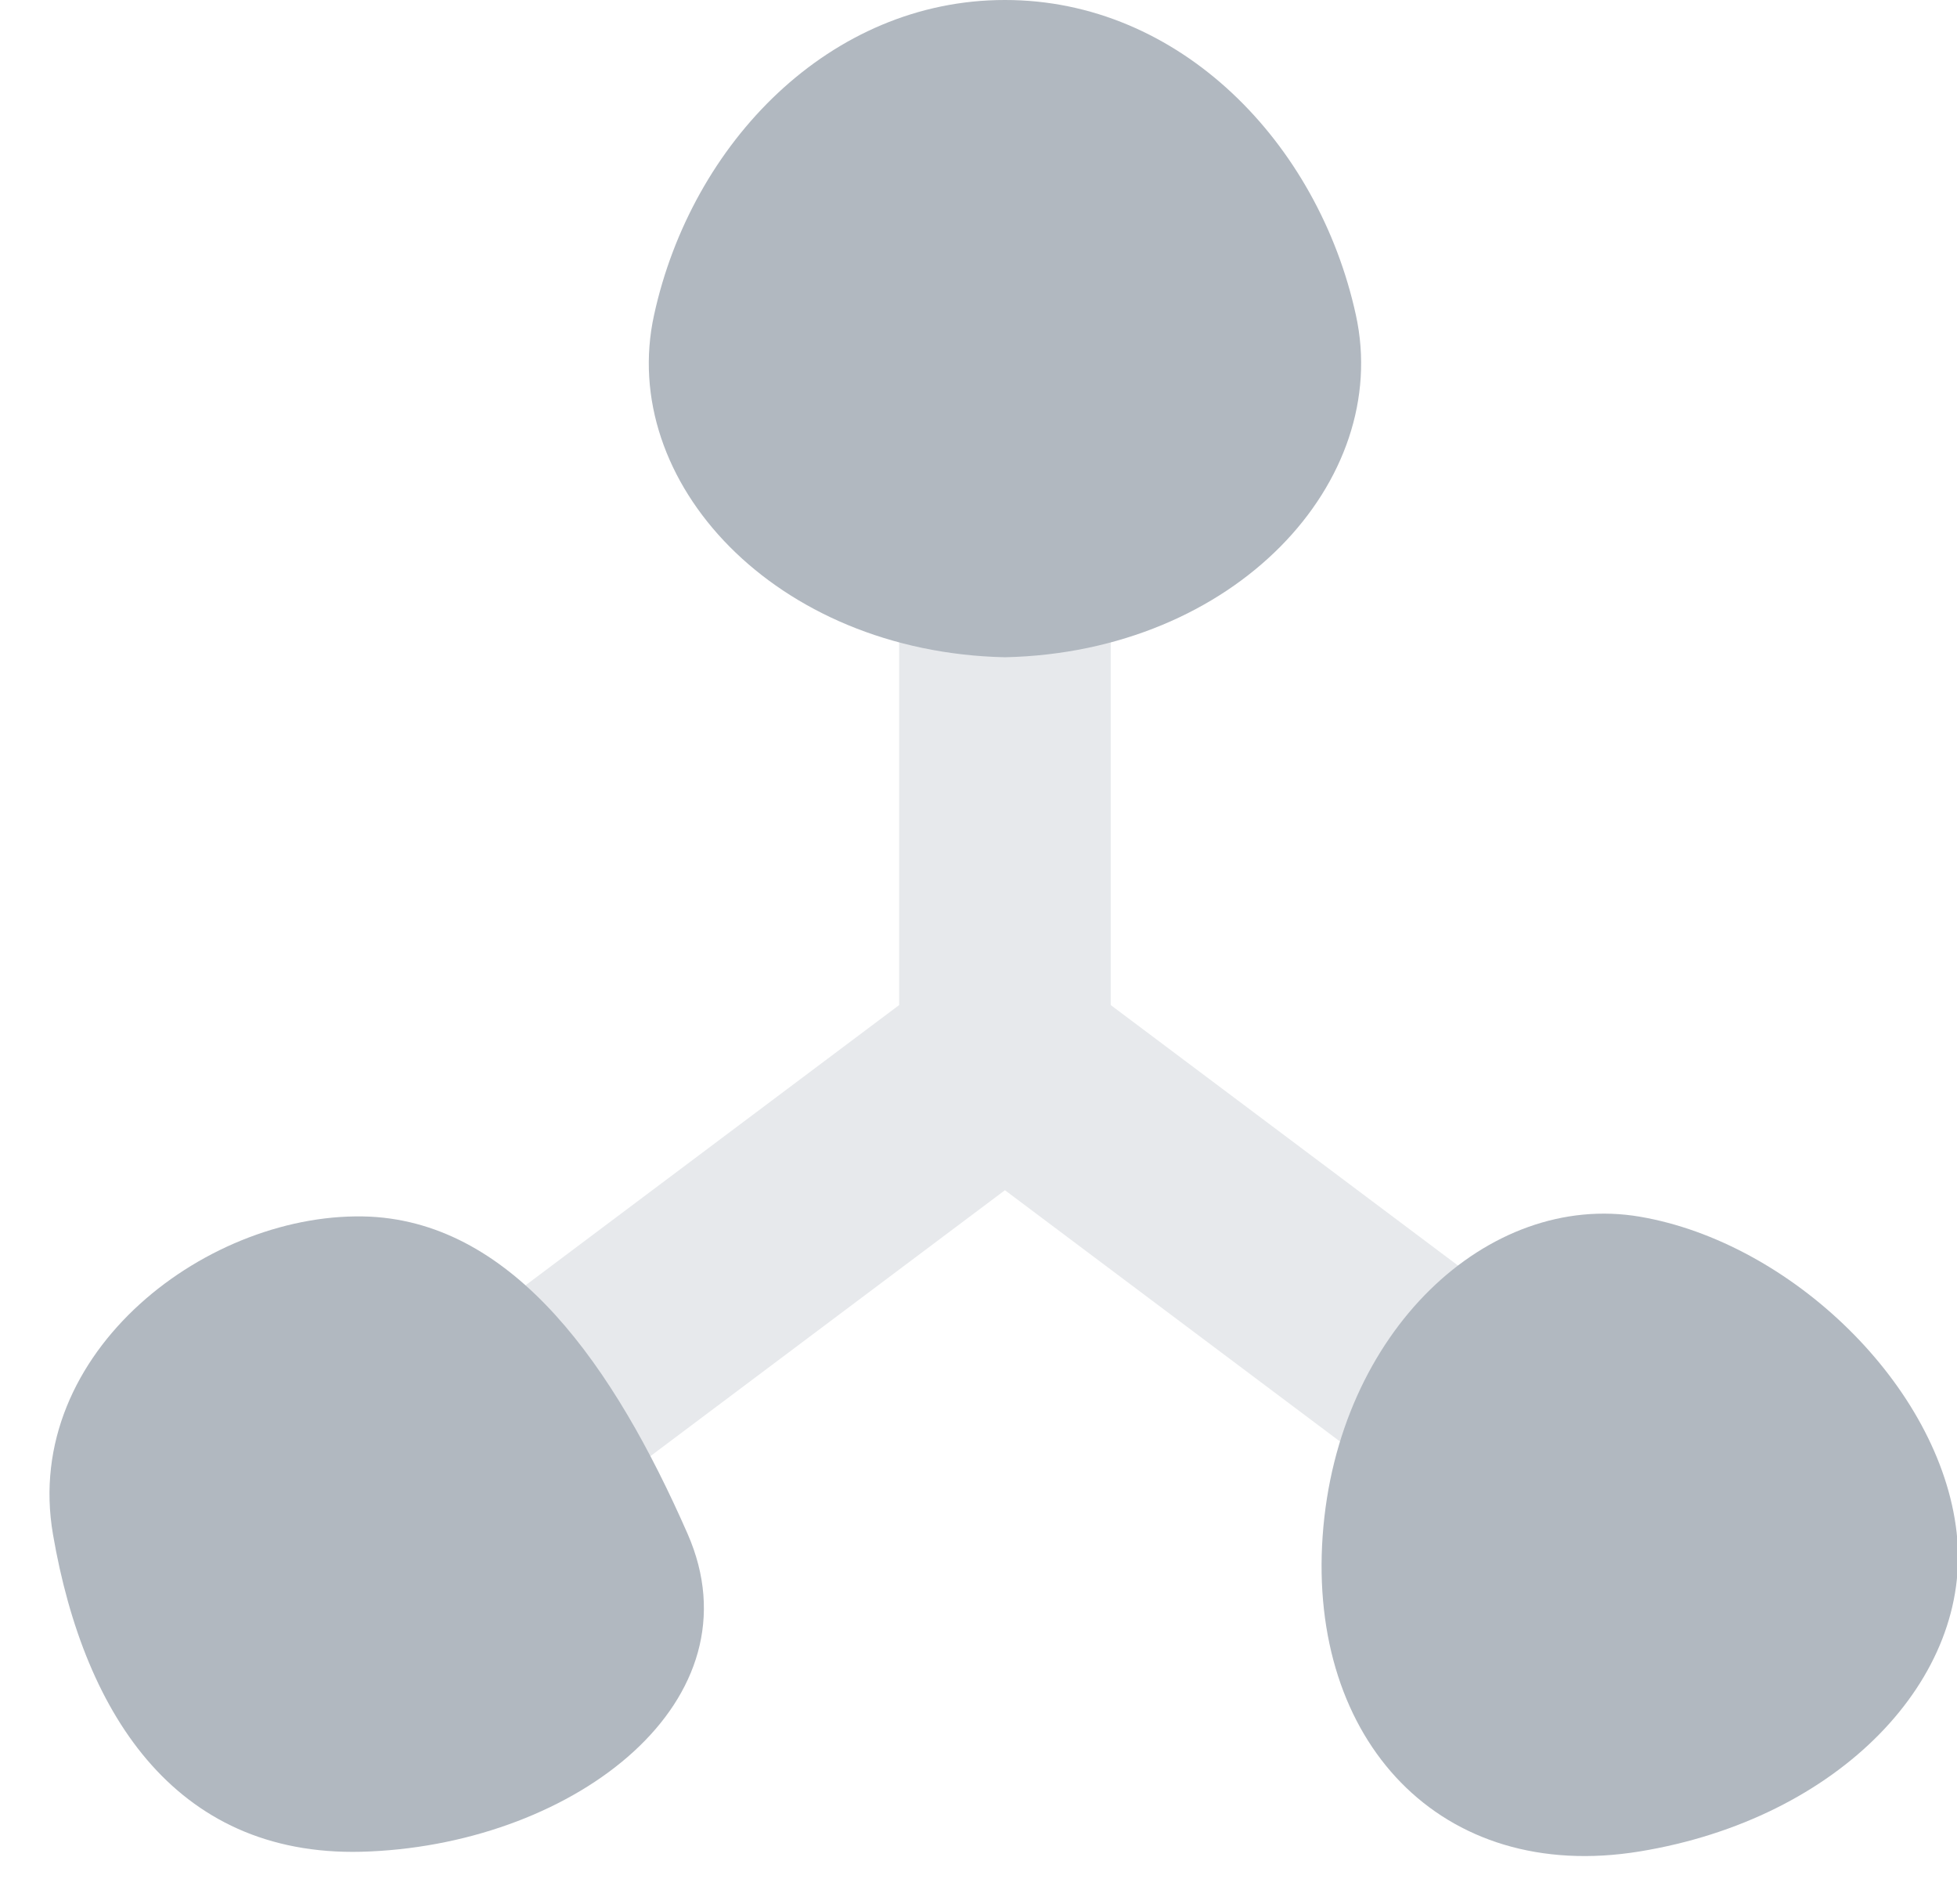 <?xml version="1.0" encoding="UTF-8"?>
<svg width="37px" height="36px" viewBox="0 0 37 36" version="1.1" xmlns="http://www.w3.org/2000/svg" xmlns:xlink="http://www.w3.org/1999/xlink">
    <!-- Generator: Sketch 46 (44423) - http://www.bohemiancoding.com/sketch -->
    <title>Team</title>
    <desc>Created with Sketch.</desc>
    <defs></defs>
    <g id="Board-&amp;-Topic" stroke="none" stroke-width="1" fill="none" fill-rule="evenodd">
        <g id="3.-Basics" transform="translate(-609, -2617)">
            <g id="Icons" transform="translate(76, 2462)">
                <g id="Examples" transform="translate(384, 44)">
                    <g id="Visiblity" transform="translate(0, 106)">
                        <g id="Team" transform="translate(144, 0)">
                            <g>
                                <g id="Group-9" transform="translate(5, 5)">
                                    <path d="M32.2,27.4 L21,19 L21,7 C21,5.896 20.104,5 19,5 C17.895,5 17,5.896 17,7 L17,19 L5.8,27.4 C4.916,28.063 4.737,29.317 5.4,30.2 C5.793,30.724 6.393,31 7.001,31 C7.419,31 7.84,30.87 8.2,30.6 L19,22.5 L29.8,30.6 C30.159,30.87 30.581,31 30.998,31 C31.606,31 32.207,30.724 32.6,30.2 C33.262,29.317 33.083,28.063 32.2,27.4" id="Fill-1" fill="#E7E9EC"></path>
                                    <path d="M12.366,5.955 C13.077,2.697 15.696,-0.002 19,0 C22.304,-0.002 24.923,2.697 25.635,5.955 C26.324,9.098 23.353,12.329 19,12.425 C14.648,12.329 11.676,9.098 12.366,5.955" id="Fill-3" fill="#B1B8C0"></path>
                                    <path d="M1.002,29.009 C0.403,25.54 3.981,22.862 7,23 C9.732,23.139 11.611,25.833 12.998,28.991 C14.385,32.146 10.896,34.824 7,35 C3.391,35.176 1.6,32.482 1.002,29.009" id="Fill-5" fill="#B1B8C0"></path>
                                    <path d="M25.007,29.031 C25.281,25.174 28.134,22.515 31,23 C33.86,23.486 36.679,26.199 36.993,28.969 C37.309,31.725 34.771,34.384 31,35 C27.235,35.616 24.731,32.903 25.007,29.031" id="Fill-7" fill="#B1B8C0"></path>
                                </g>
                                <polygon id="Bounds" points="0 48 48 48 48 0 0 0"></polygon>
                            </g>
                        </g>
                    </g>
                </g>
            </g>
        </g>
    </g>
</svg>